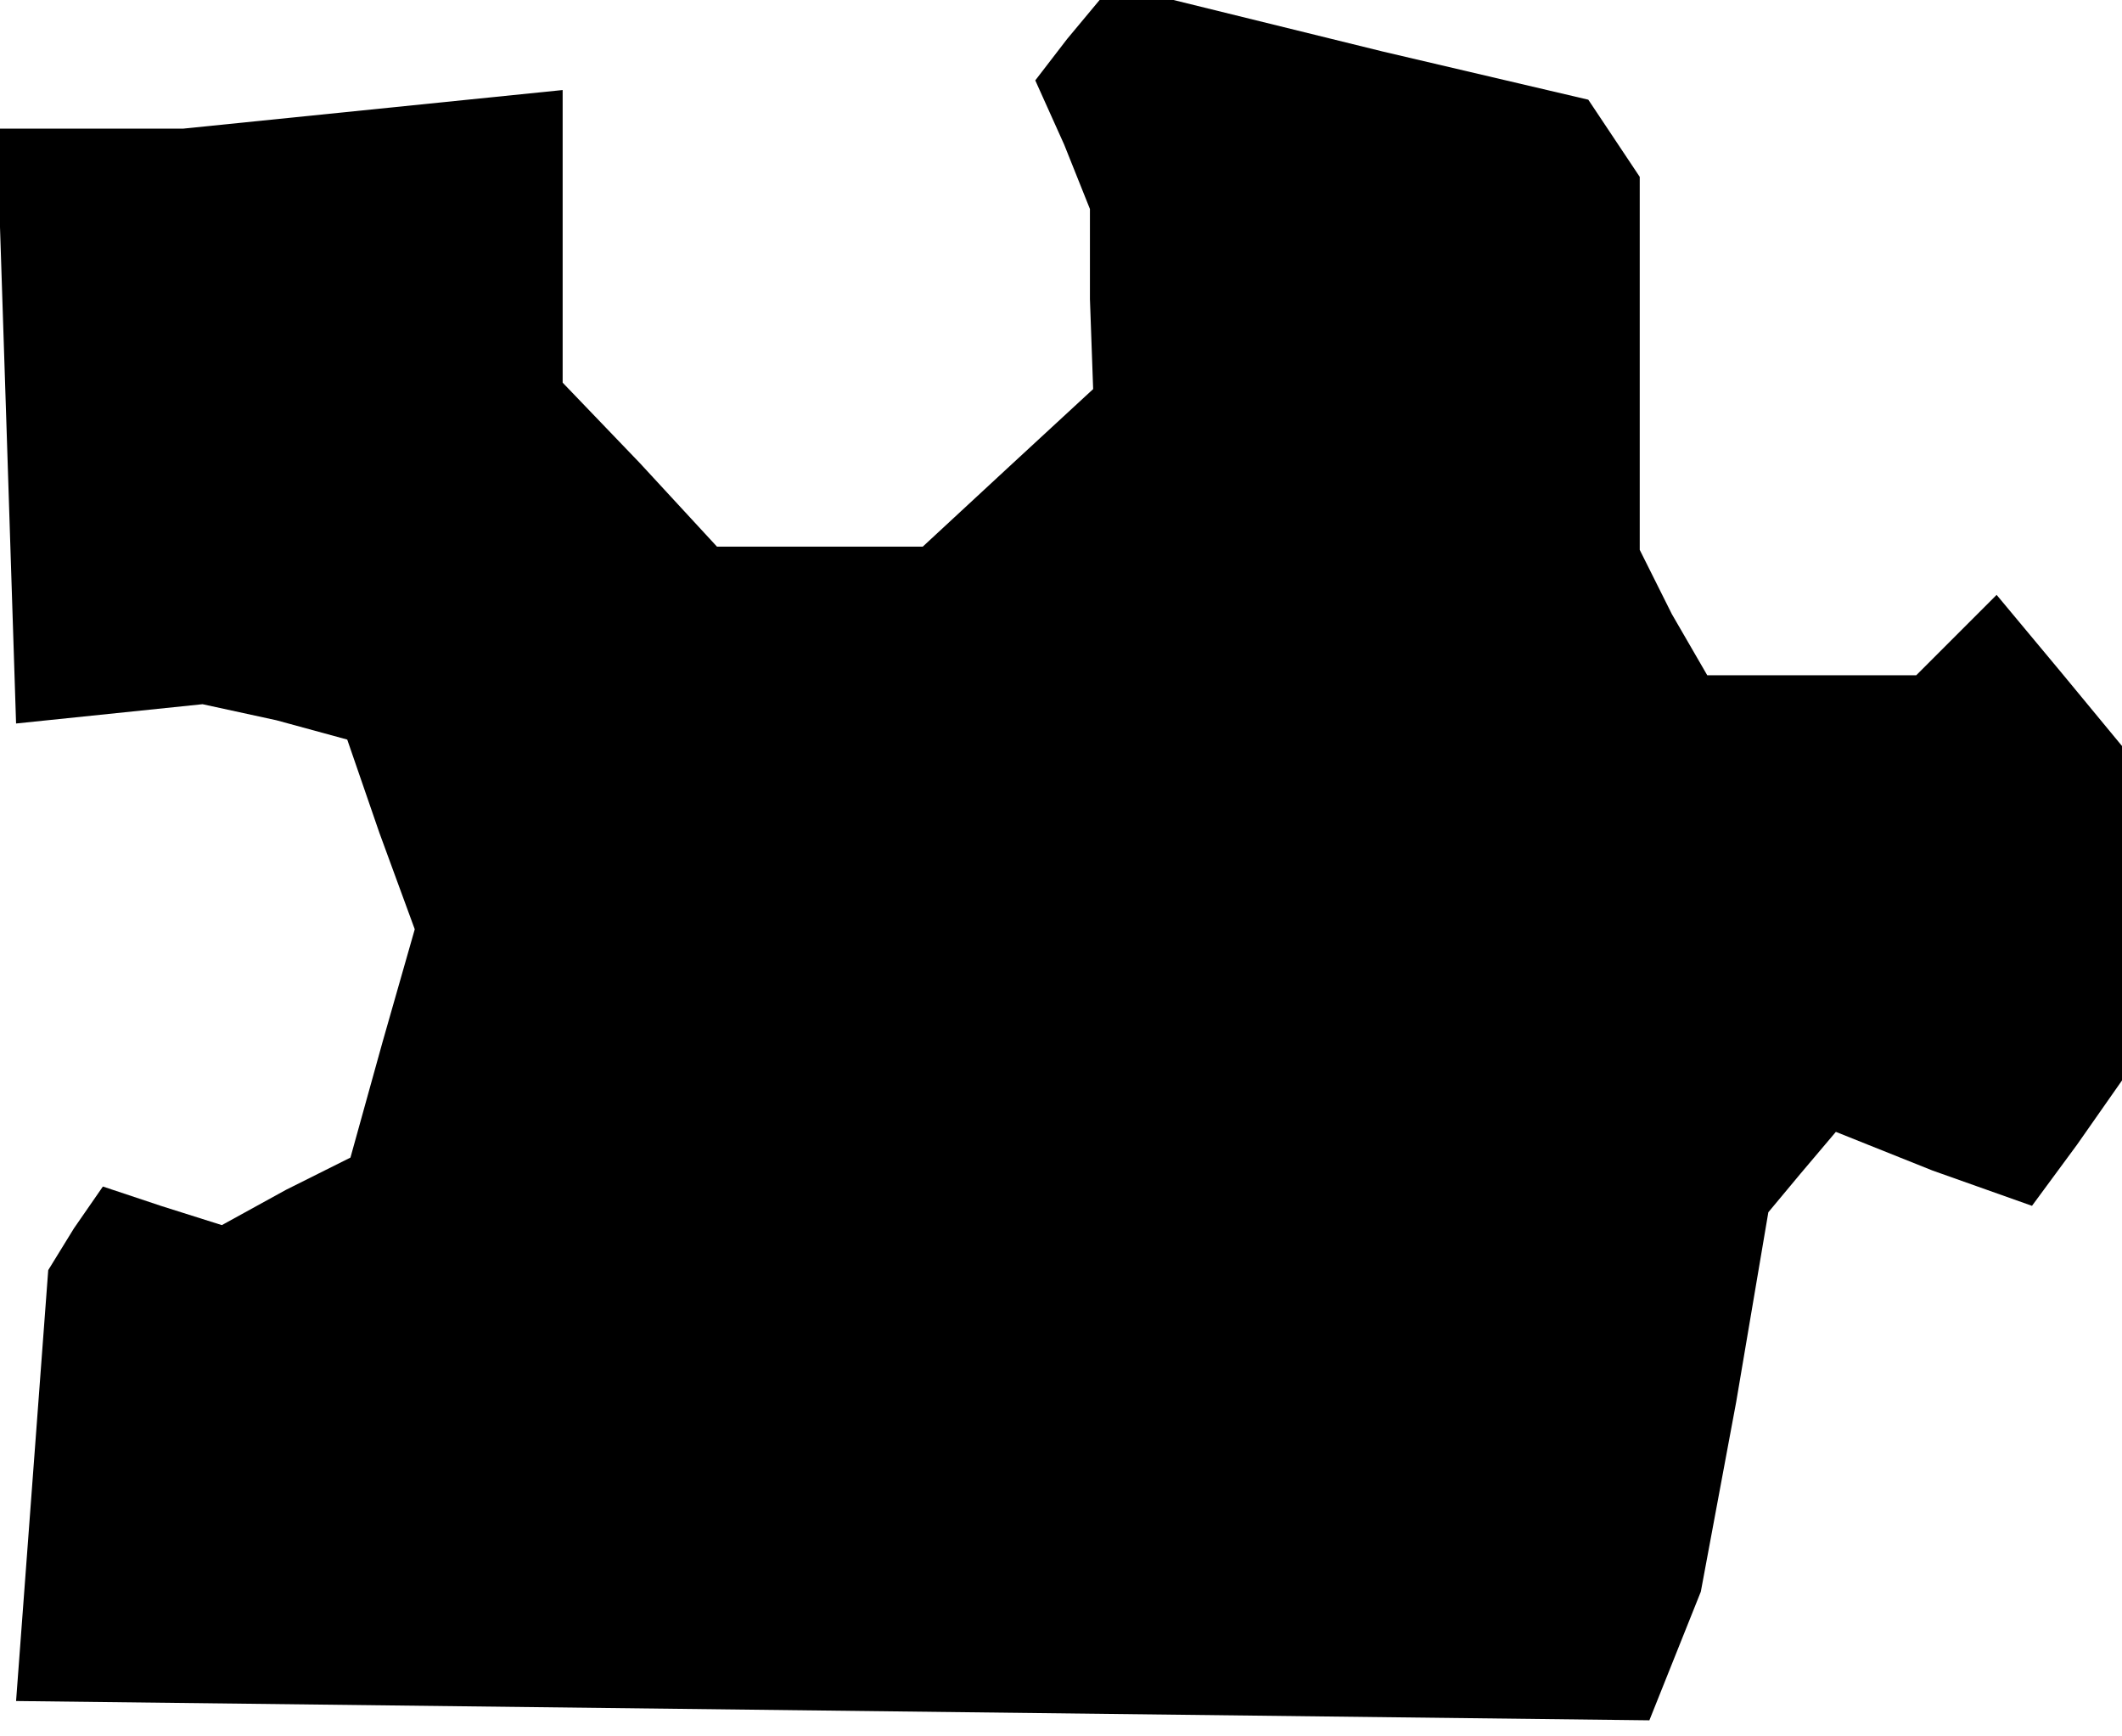 <?xml version="1.0" standalone="no"?>
<!DOCTYPE svg PUBLIC "-//W3C//DTD SVG 20010904//EN"
 "http://www.w3.org/TR/2001/REC-SVG-20010904/DTD/svg10.dtd">
<svg version="1.0" xmlns="http://www.w3.org/2000/svg"
 width="66pt" height="54pt" viewBox="0 0 66 54"
 preserveAspectRatio="xMidYMid meet">
<g transform="translate(0,54) scale(0.1,-0.1)"
fill="#000000" stroke="none">
<path d="M332 528 l-10 -13 9 -20 8 -20 0 -28 1 -28 -26 -24 -27 -25 -32 0
-32 0 -24 26 -24 25 0 46 0 45 -59 -6 -59 -6 -29 0 -29 0 3 -92 3 -93 29 3 29
3 23 -5 22 -6 10 -29 11 -30 -10 -35 -10 -36 -20 -10 -20 -11 -19 6 -18 6 -9
-13 -8 -13 -5 -67 -5 -67 254 -3 254 -3 8 20 8 20 11 59 10 59 10 12 11 13 30
-12 31 -11 14 19 14 20 0 52 0 52 -19 23 -20 24 -12 -12 -13 -13 -33 0 -32 0
-11 19 -10 20 0 58 0 58 -8 12 -8 12 -64 15 -65 16 -11 0 -12 0 -10 -12z"/>
</g>
</svg>
